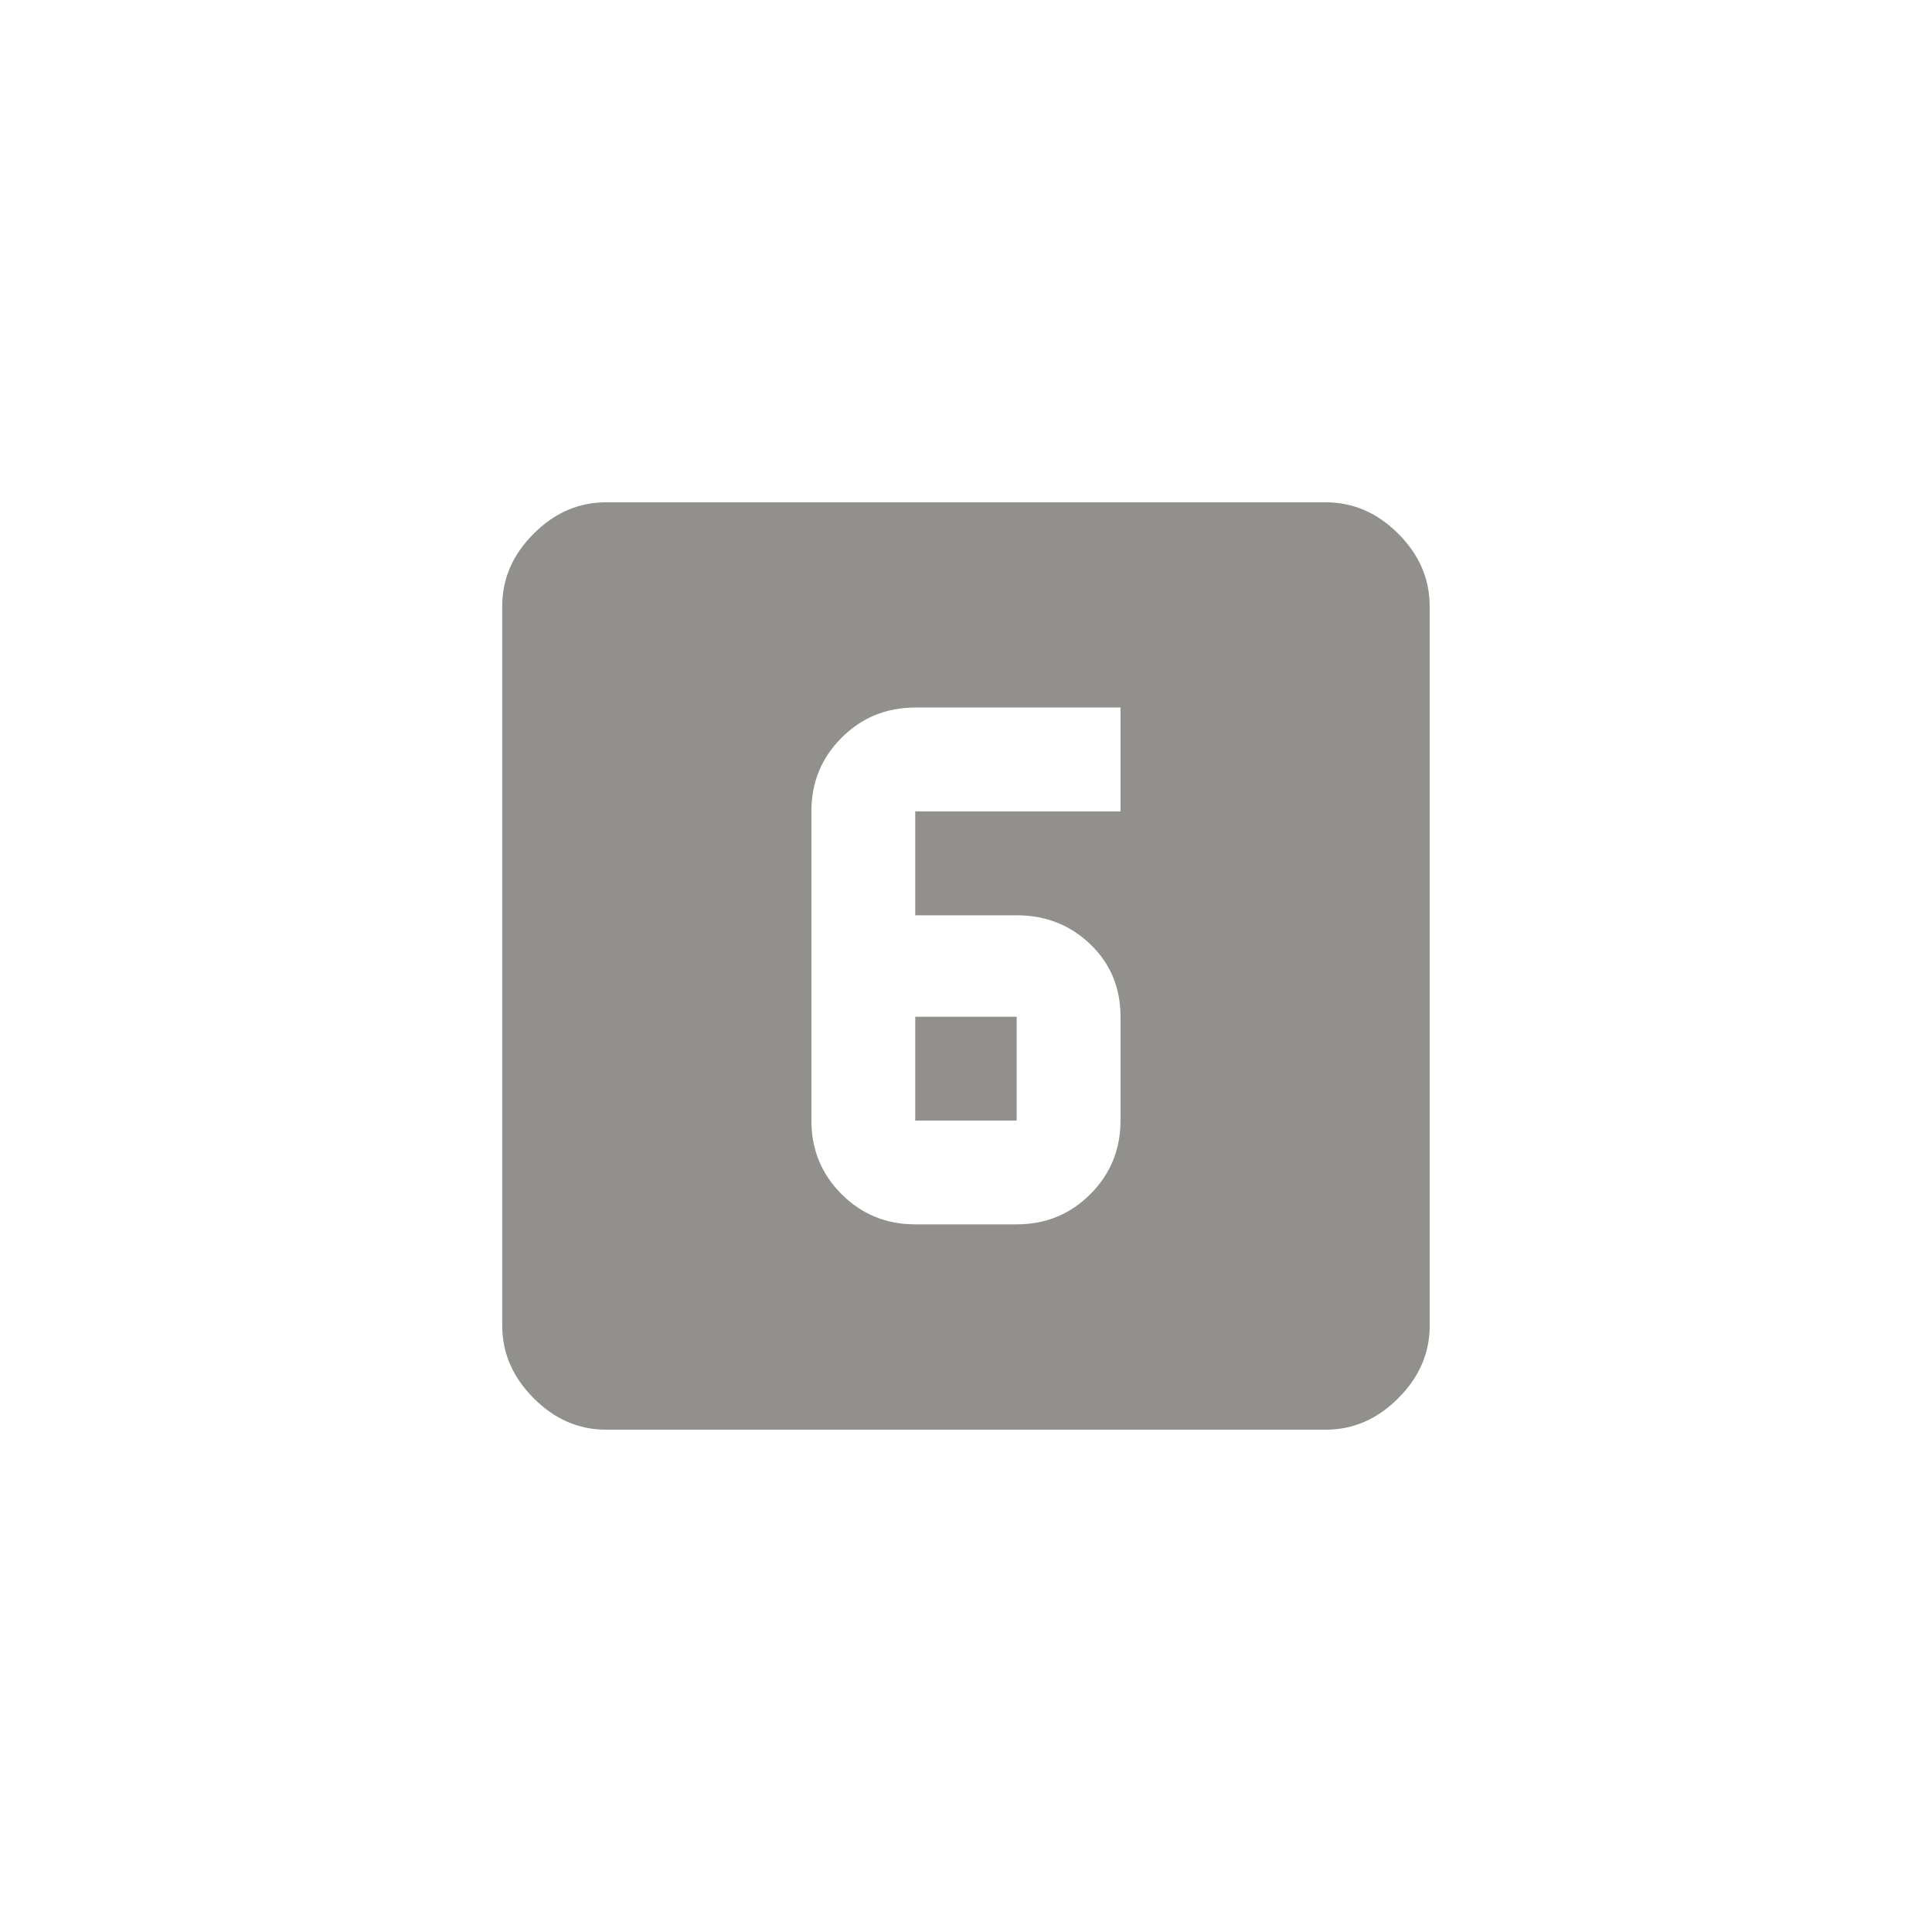 <!-- Generated by IcoMoon.io -->
<svg version="1.1" xmlns="http://www.w3.org/2000/svg" width="40" height="40" viewBox="0 0 40 40">
<title>mt-looks_6</title>
<path fill="#91908d" d="M23.2 16.8v-2.151h-4.251q-0.9 0-1.525 0.625t-0.625 1.525v6.4q0 0.9 0.625 1.525t1.525 0.625h2.1q0.9 0 1.525-0.625t0.625-1.525v-2.149q0-0.9-0.625-1.5t-1.525-0.6h-2.1v-2.151h4.251zM27.449 10.4q0.851 0 1.5 0.649t0.651 1.5v14.9q0 0.849-0.651 1.5t-1.5 0.651h-14.9q-0.851 0-1.5-0.651t-0.651-1.5v-14.9q0-0.849 0.651-1.5t1.5-0.649h14.9zM18.949 23.2v-2.149h2.1v2.149h-2.1z"></path>
</svg>
